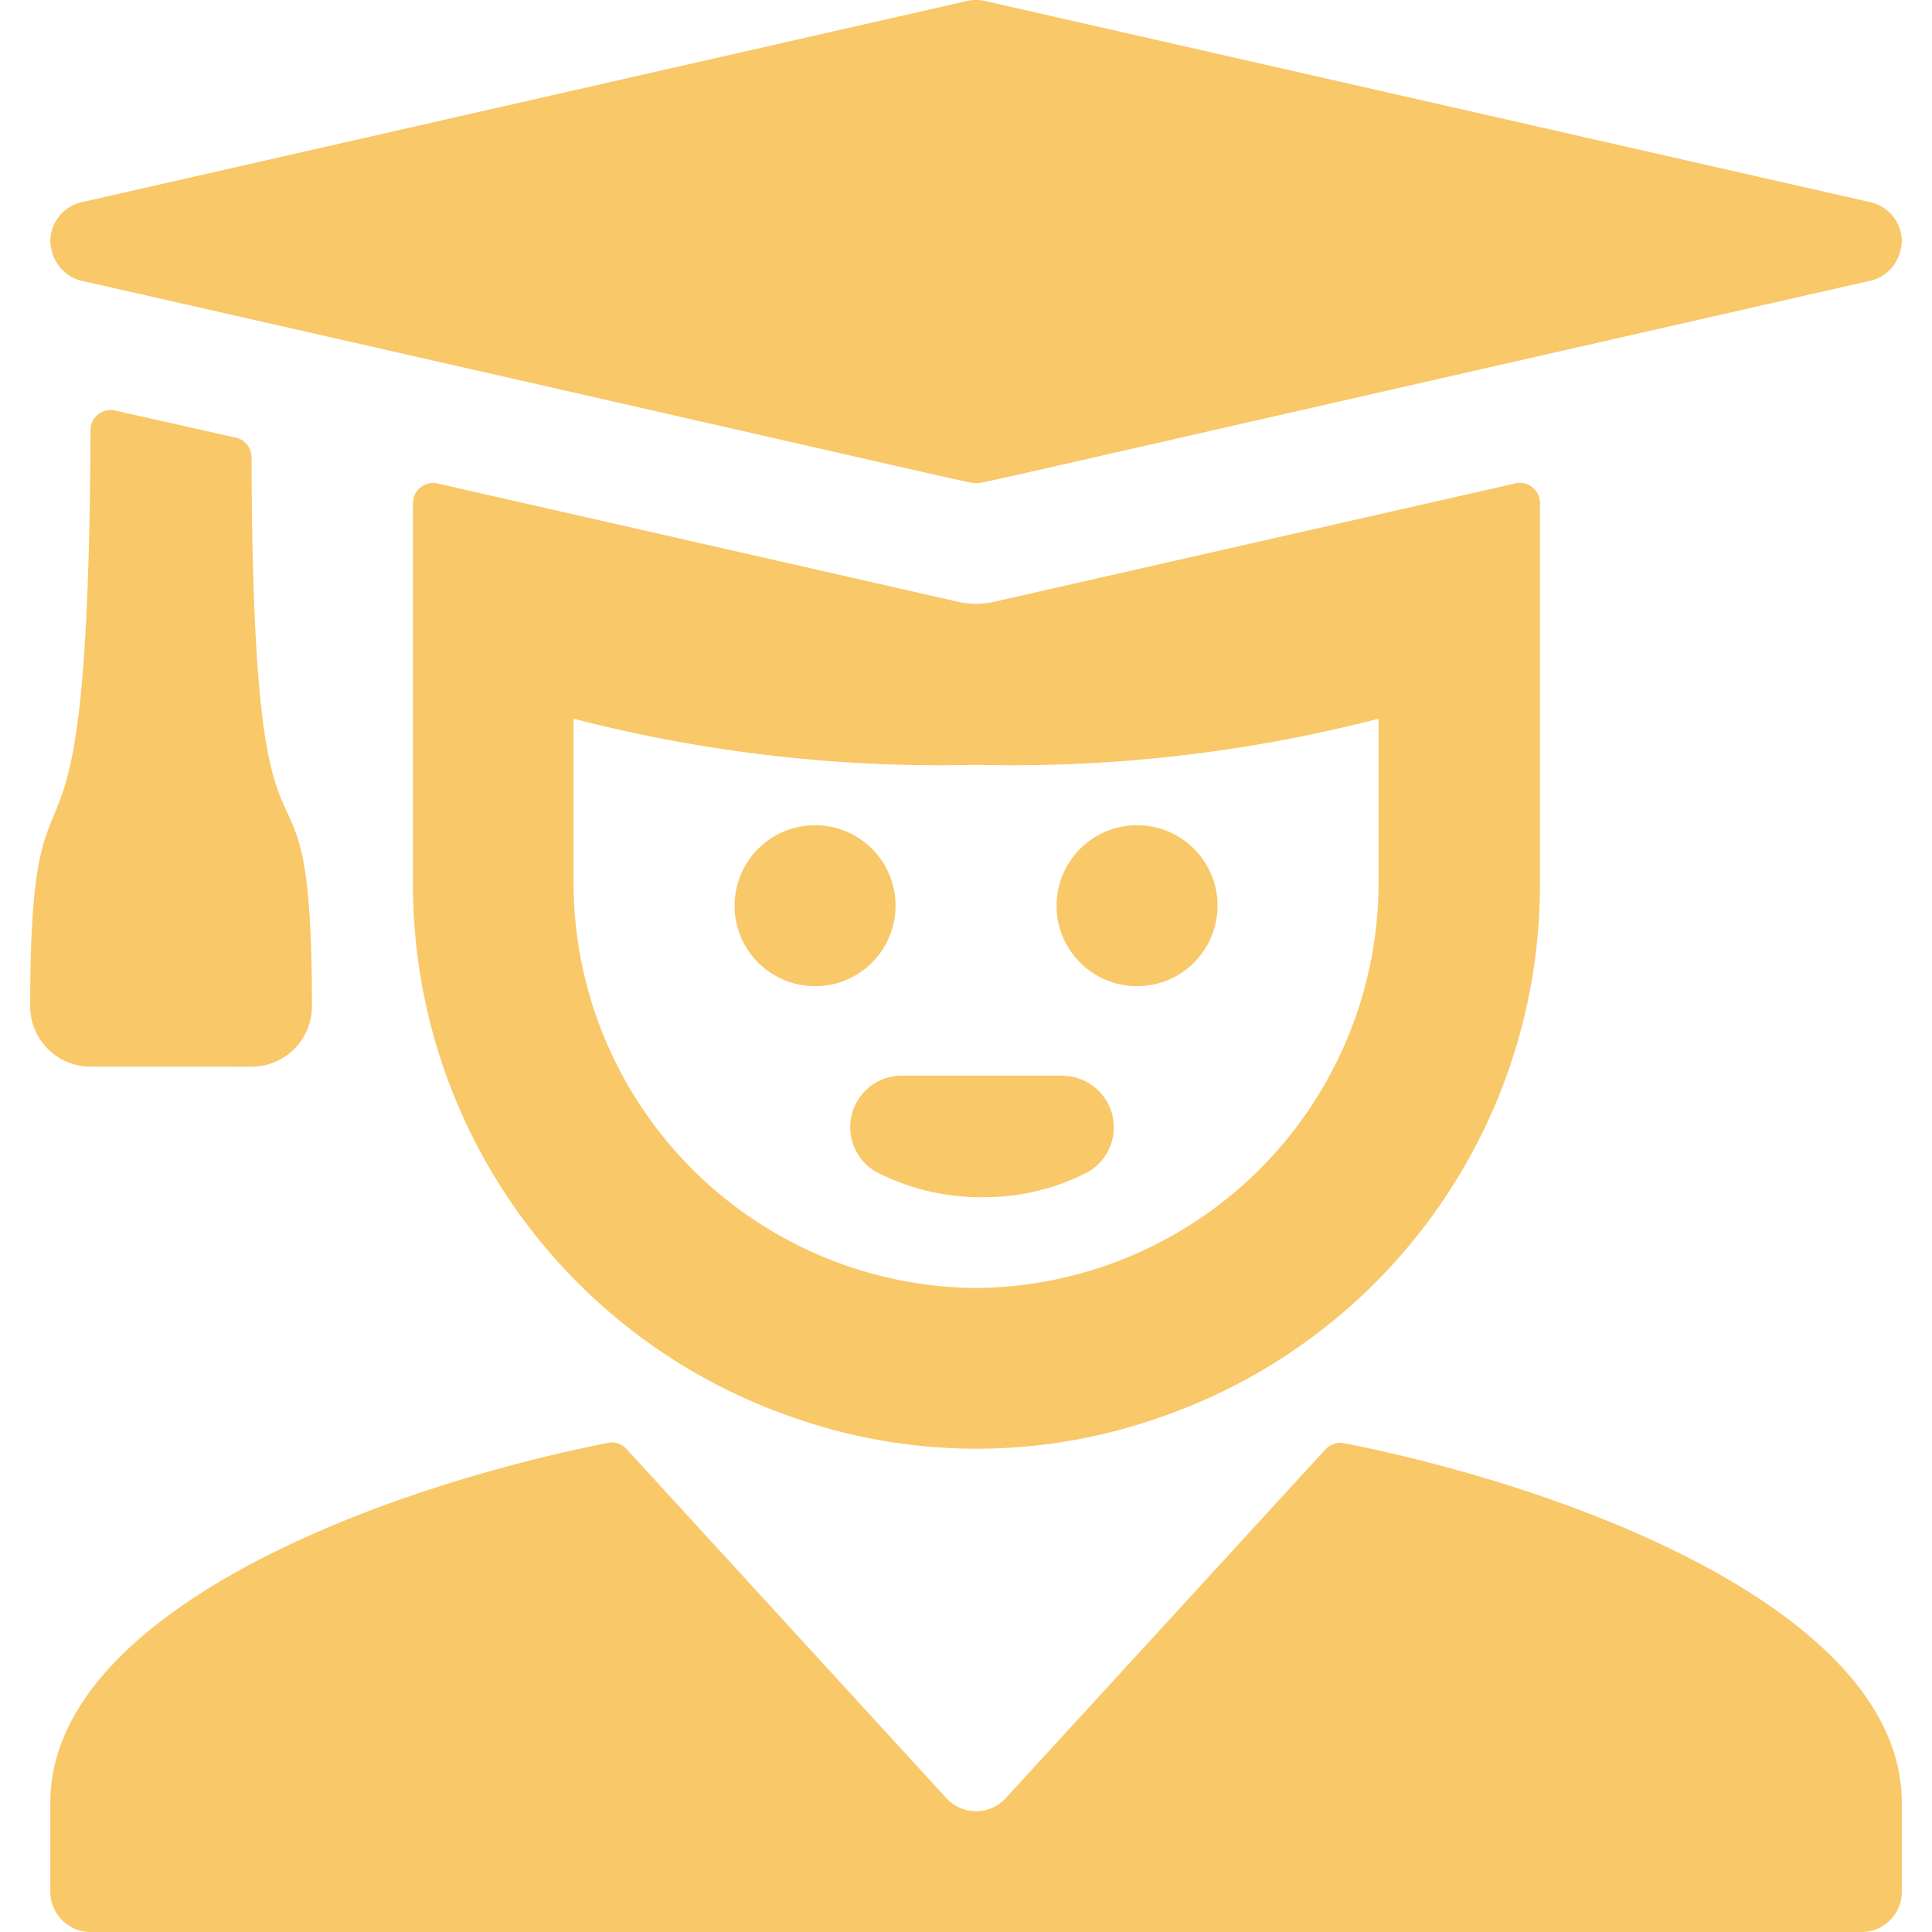 <svg viewBox="0 0 24 24" xmlns="http://www.w3.org/2000/svg"><path d="M1.014 3.488C12.6 6.115 12.013 6 12.125 6s-.51.127 11.11-2.513a.494.494 0 0 0 .367-.357.473.473 0 0 0 .023-.13.5.5 0 0 0-.39-.488l-11-2.5a.485.485 0 0 0-.221 0l-11 2.5A.5.5 0 0 0 .625 3a.513.513 0 0 0 .022.13.5.5 0 0 0 .367.358ZM16.7 17.928a.252.252 0 0 0-.234.076l-3.973 4.334a.5.5 0 0 1-.736 0L7.783 18a.248.248 0 0 0-.233-.076c-3.092.618-6.925 2.181-6.925 4.47V23.5a.5.5 0 0 0 .5.5h22a.5.5 0 0 0 .5-.5v-1.106c0-2.317-3.935-3.871-6.925-4.466ZM3.125 13.251a.75.75 0 0 0 .75-.75c0-3.922-.735-.6-.75-6.821a.25.25 0 0 0-.194-.243L1.43 5.1a.251.251 0 0 0-.306.243C1.1 11.908.375 8.677.375 12.5a.75.75 0 0 0 .75.75Z" fill="#f9c869" class="fill-000000"></path><path d="M12.347 7.476a1 1 0 0 1-.444 0L5.43 6.005a.249.249 0 0 0-.3.244V11a7 7 0 0 0 4.7 6.6 6.867 6.867 0 0 0 4.6 0 7 7 0 0 0 4.7-6.6V6.249a.25.25 0 0 0-.306-.244ZM12.125 16a5.038 5.038 0 0 1-5-5V8.928a18.194 18.194 0 0 0 5 .573 18.2 18.2 0 0 0 5-.573V11a5.04 5.04 0 0 1-5 5Z" fill="#f9c869" class="fill-000000"></path><circle cx="14.125" cy="11.251" r="1" fill="#f9c869" class="fill-000000"></circle><circle cx="10.125" cy="11.251" r="1" fill="#f9c869" class="fill-000000"></circle><path d="M13.2 13.362h-2a.64.64 0 0 0-.308 1.2 2.835 2.835 0 0 0 1.308.31 2.789 2.789 0 0 0 1.306-.308.64.64 0 0 0-.306-1.2Z" fill="#f9c869" class="fill-000000"></path></svg>